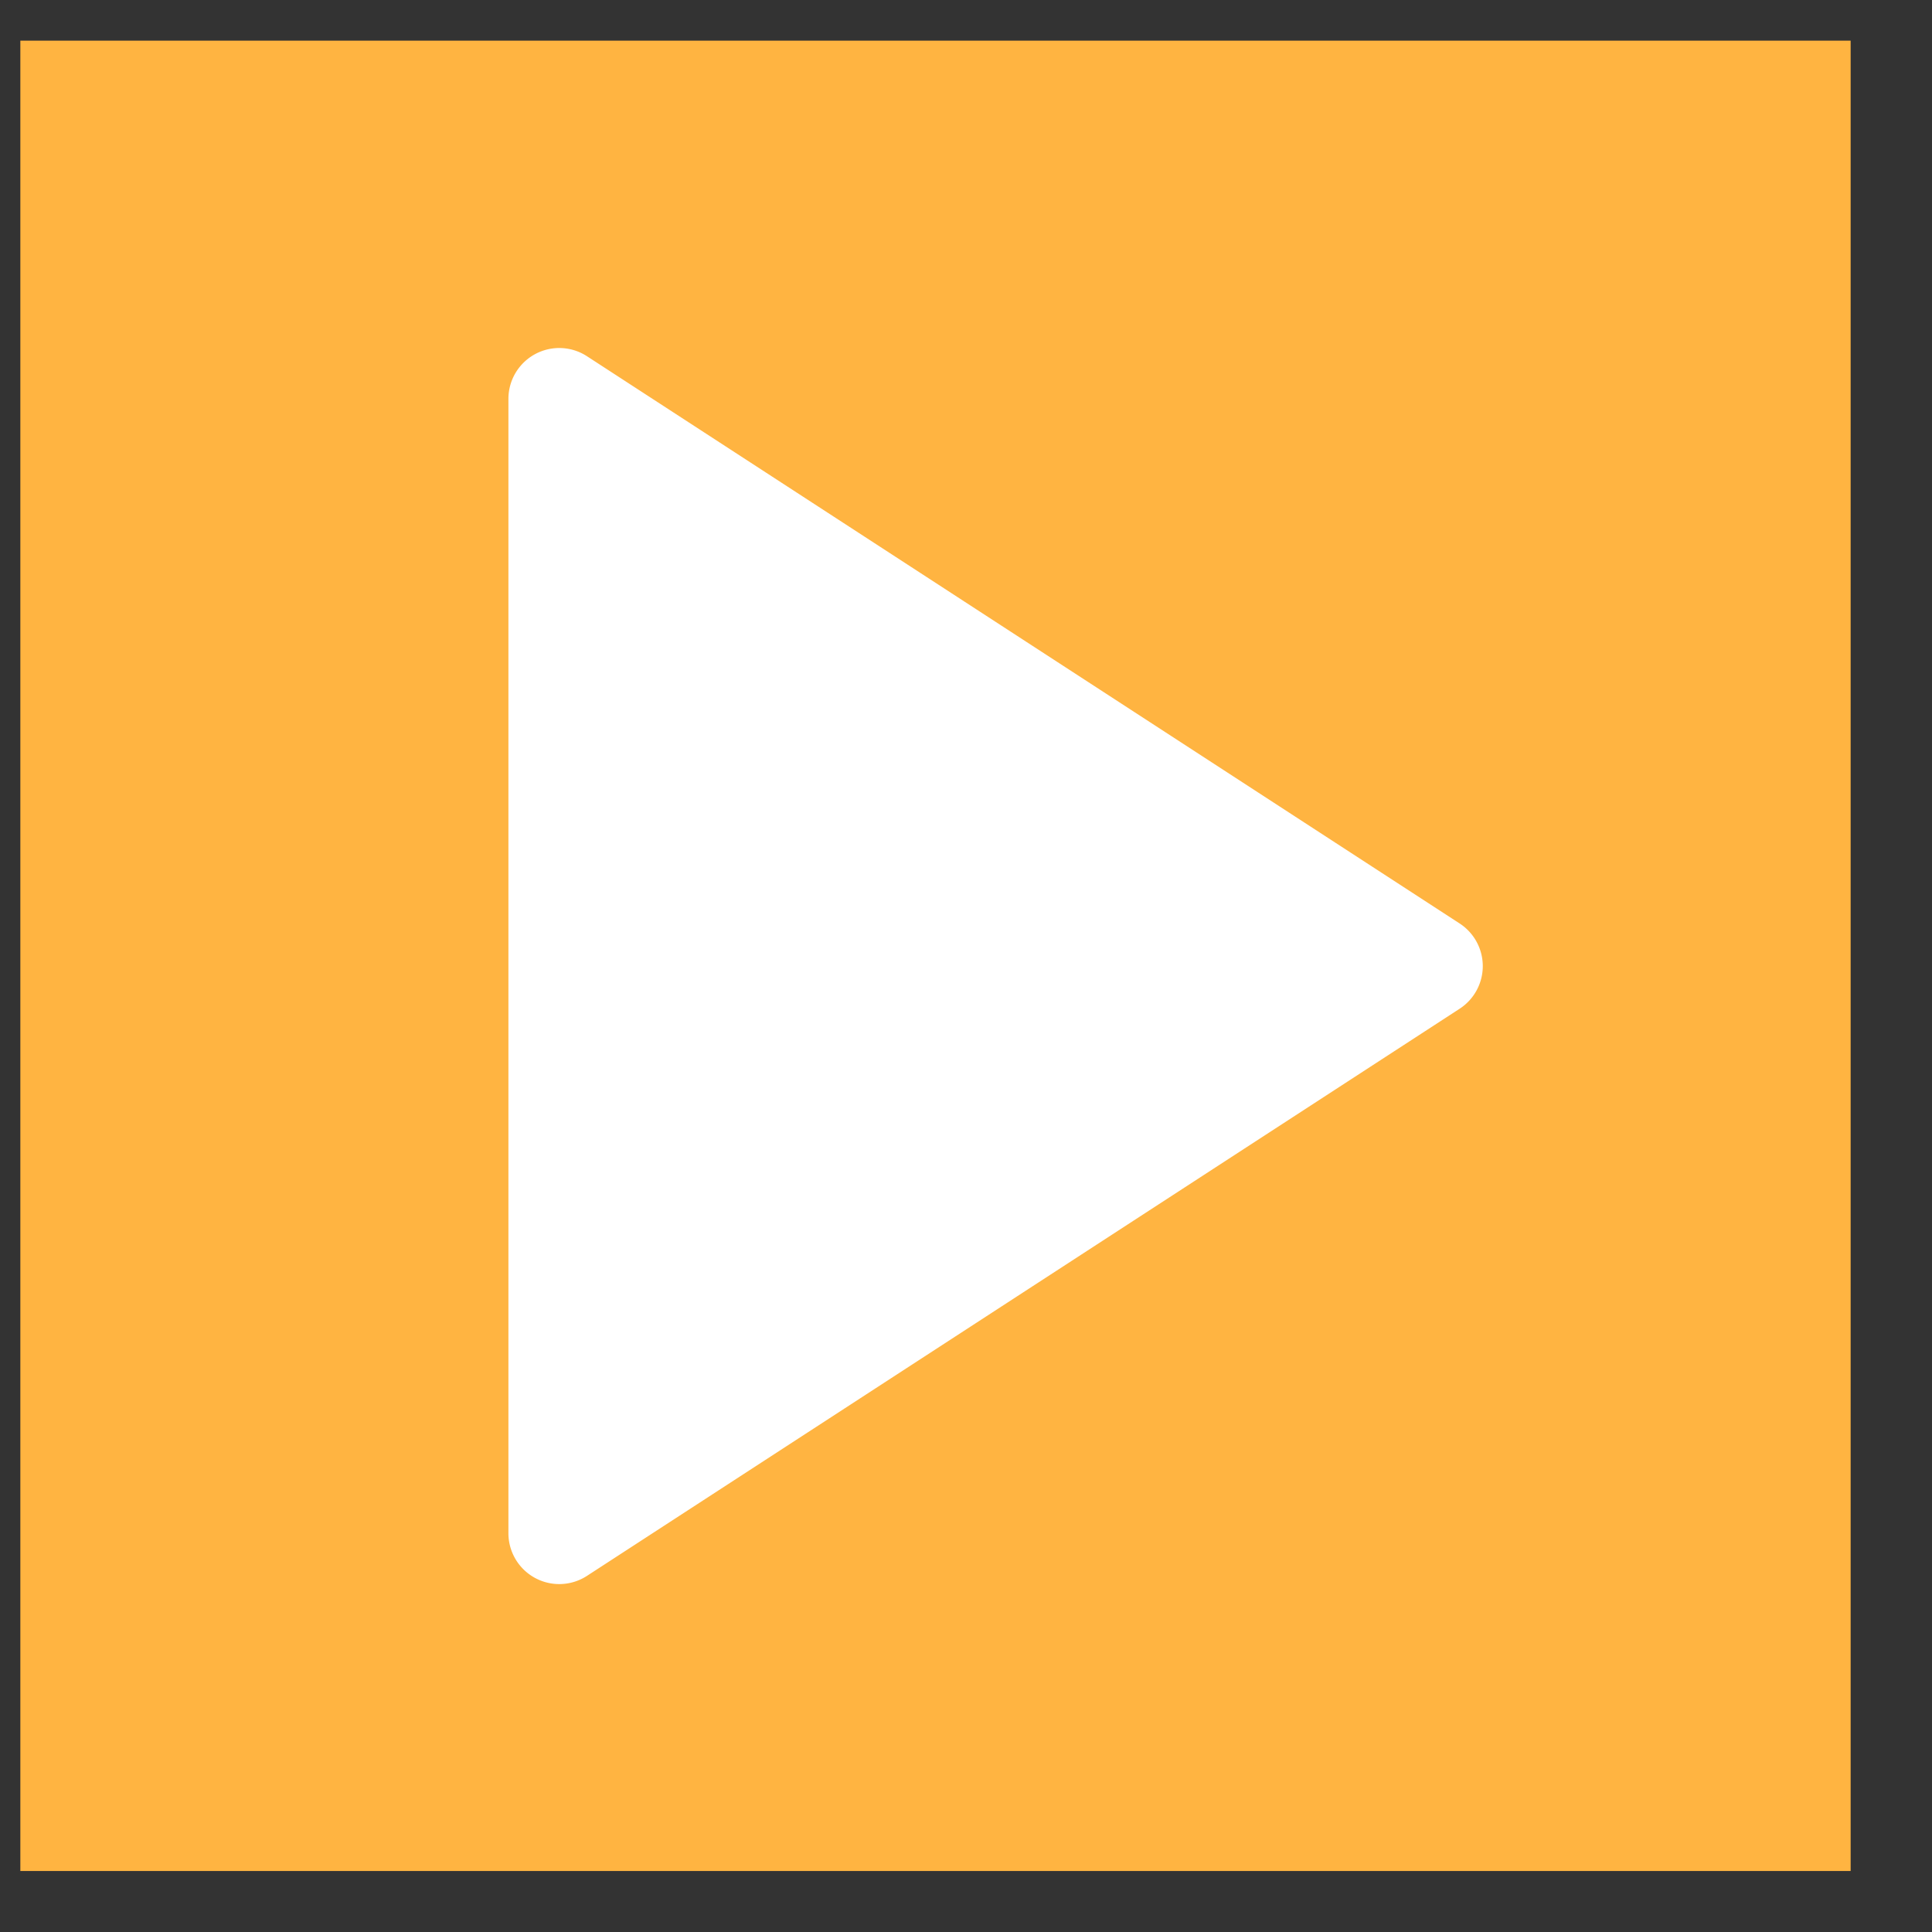 <svg xmlns="http://www.w3.org/2000/svg" width="19" height="19" viewBox="0 0 19 19">
    <rect x="0" y="0" width="19" height="19" fill="#333333" stroke="none"/>
    <g fill="none" fill-rule="evenodd">
        <path fill="#FFB441" d="M.2.4h18v18H.2z"/>
        <path fill="#FFF" d="M14.355 9.92l-8.583 5.578a.5.5 0 0 1-.772-.42V3.922a.5.5 0 0 1 .772-.419l8.583 5.579a.5.5 0 0 1 0 .838z"/>
    </g>
</svg>
